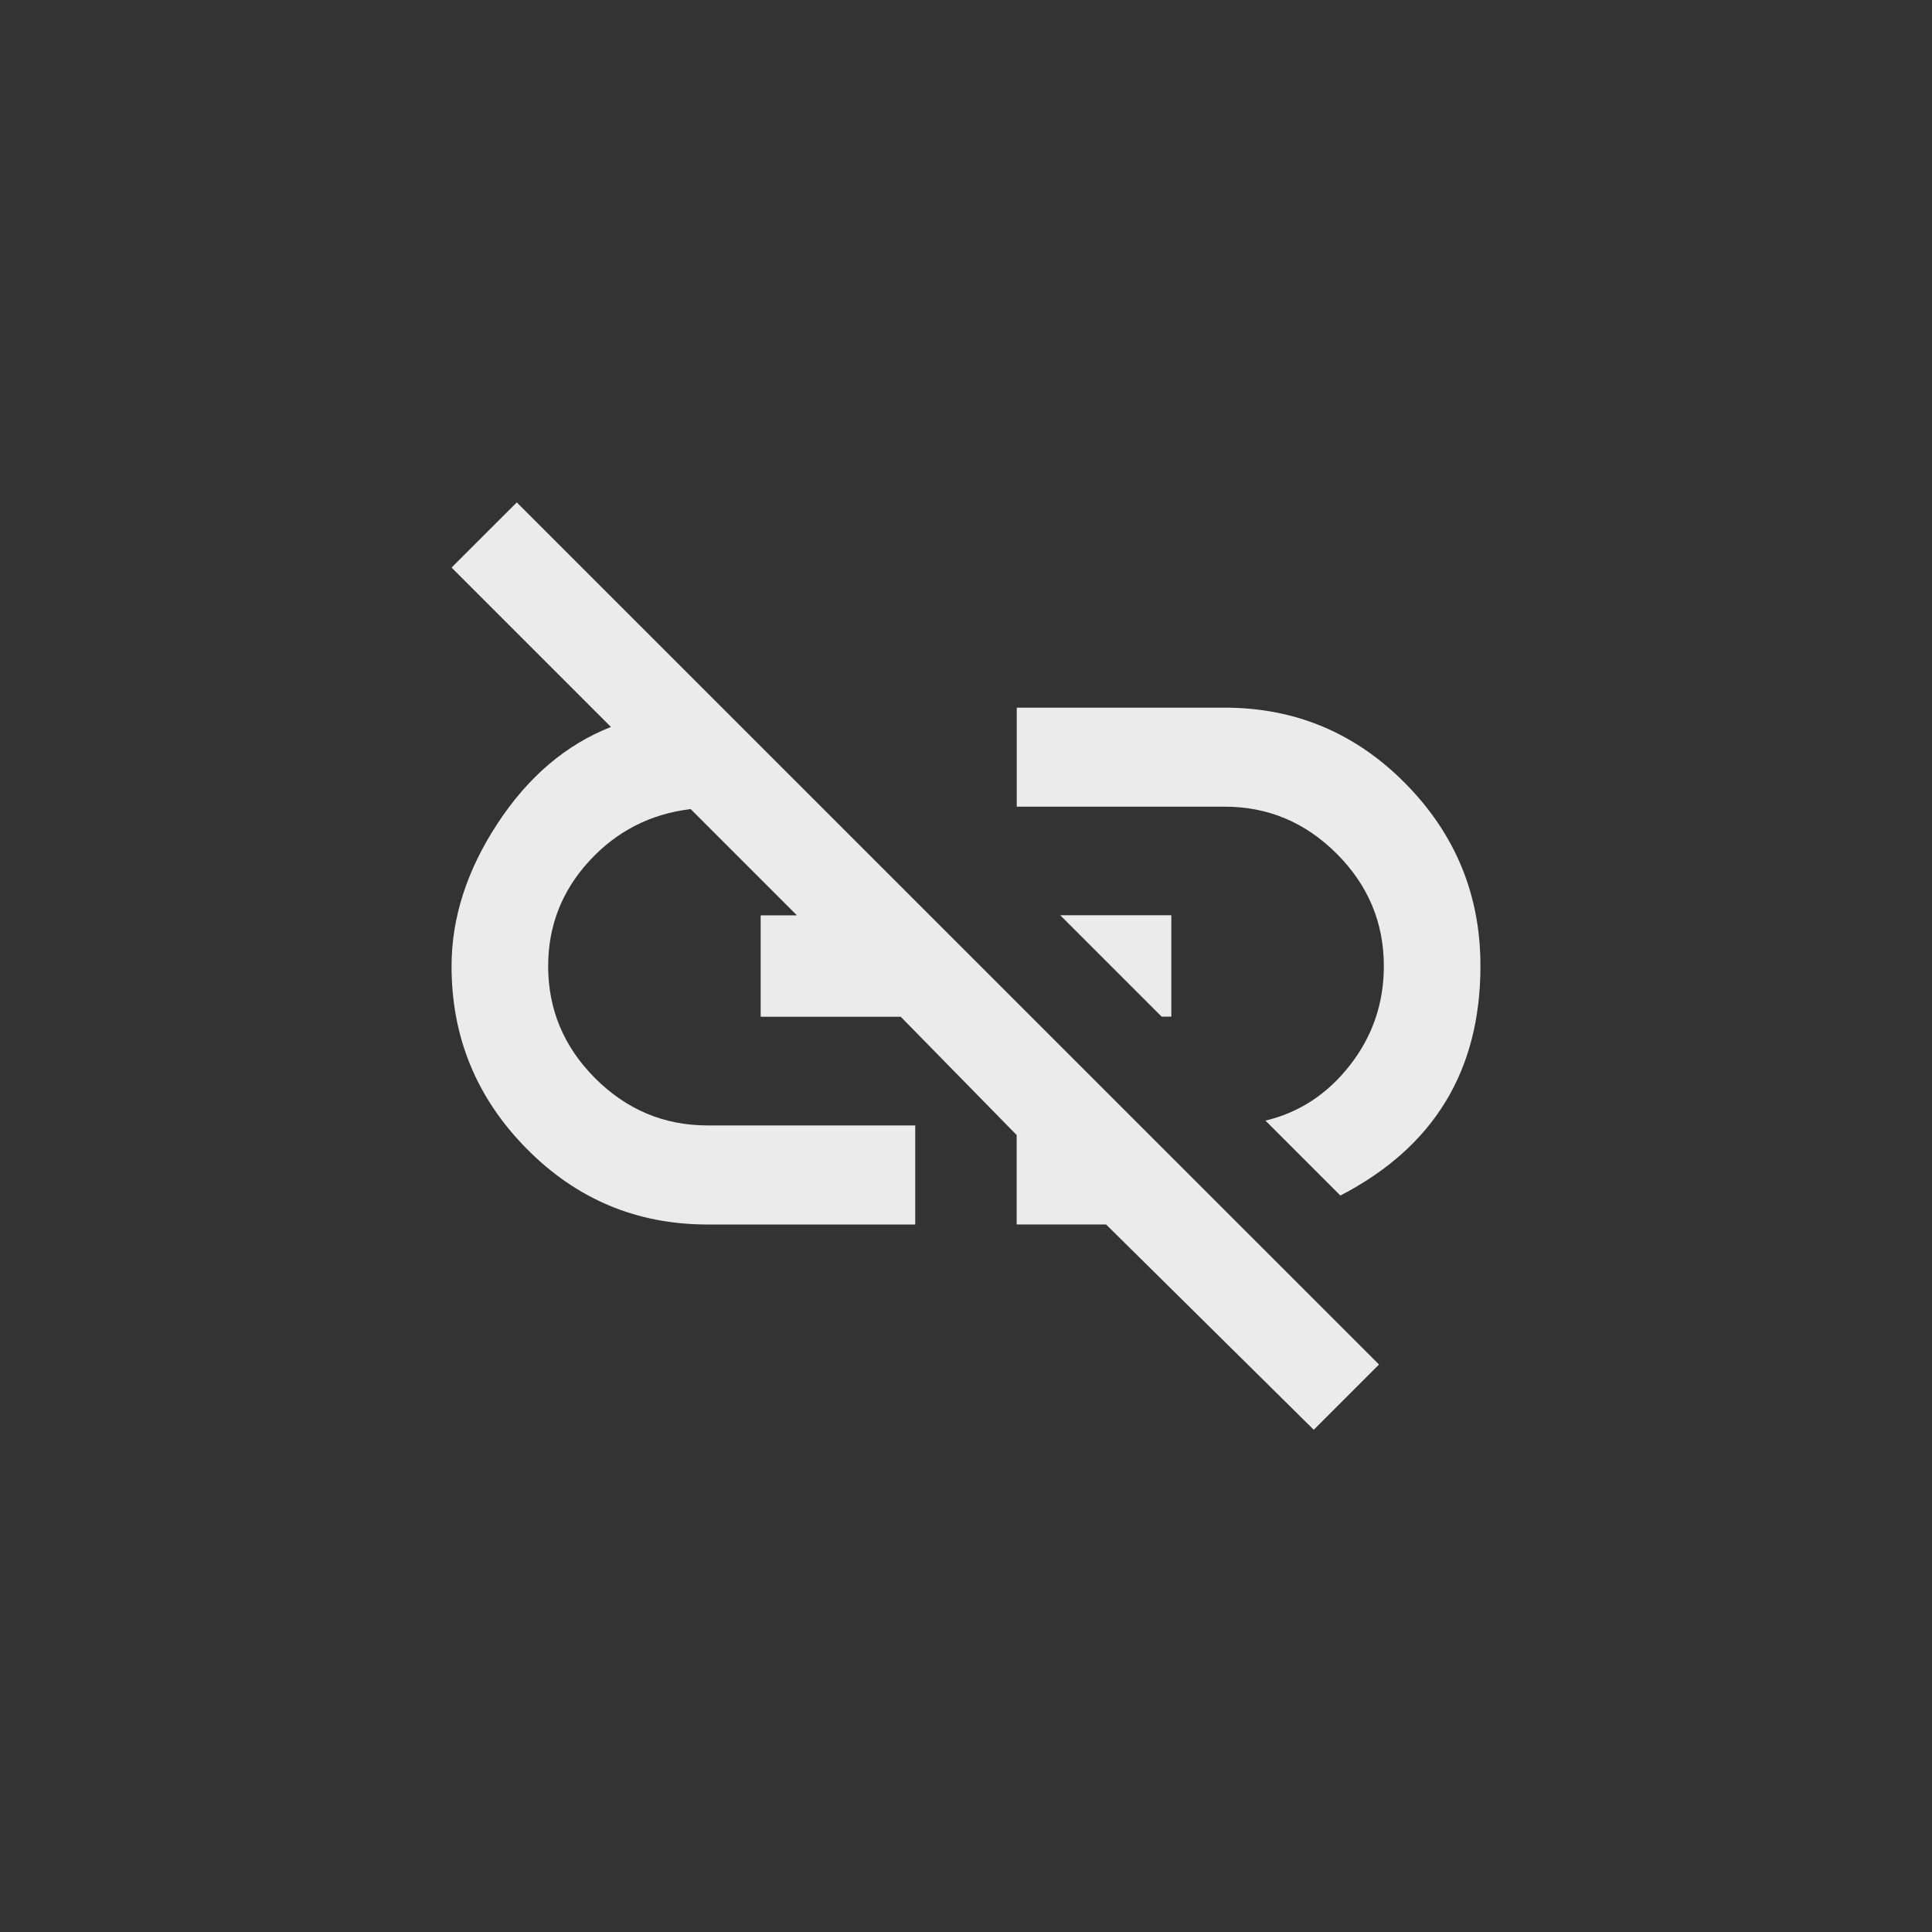 <!-- Generated by IcoMoon.io -->
<svg version="1.1" xmlns="http://www.w3.org/2000/svg" width="40" height="40" viewBox="0 0 40 40">
<rect x="0" y="0" width="40" height="40" fill="#333333" stroke="none"/>
<title>mt-link_off</title>
<path fill="#ebebeb" d="M9.349 11.751l1.351-1.349 17.851 17.849-1.351 1.351-4.3-4.251h-1.851v-1.851l-2.4-2.449h-2.9v-2.1h0.751l-2.2-2.2q-1.251 0.151-2.1 1.075t-0.851 2.175q0 1.351 0.975 2.325t2.325 0.975h4.3v2.051h-4.3q-2.2 0-3.751-1.575t-1.549-3.775q0-1.5 0.951-2.951t2.349-2zM24.251 18.949v2.1h-0.2l-2.1-2.1h2.3zM25.351 14.651q2.2 0 3.751 1.575t1.549 3.775q0 3.251-2.9 4.751l-1.551-1.551q1.051-0.251 1.751-1.149t0.7-2.051q0-1.349-0.975-2.325t-2.325-0.975h-4.3v-2.049h4.3z"></path>
</svg>
